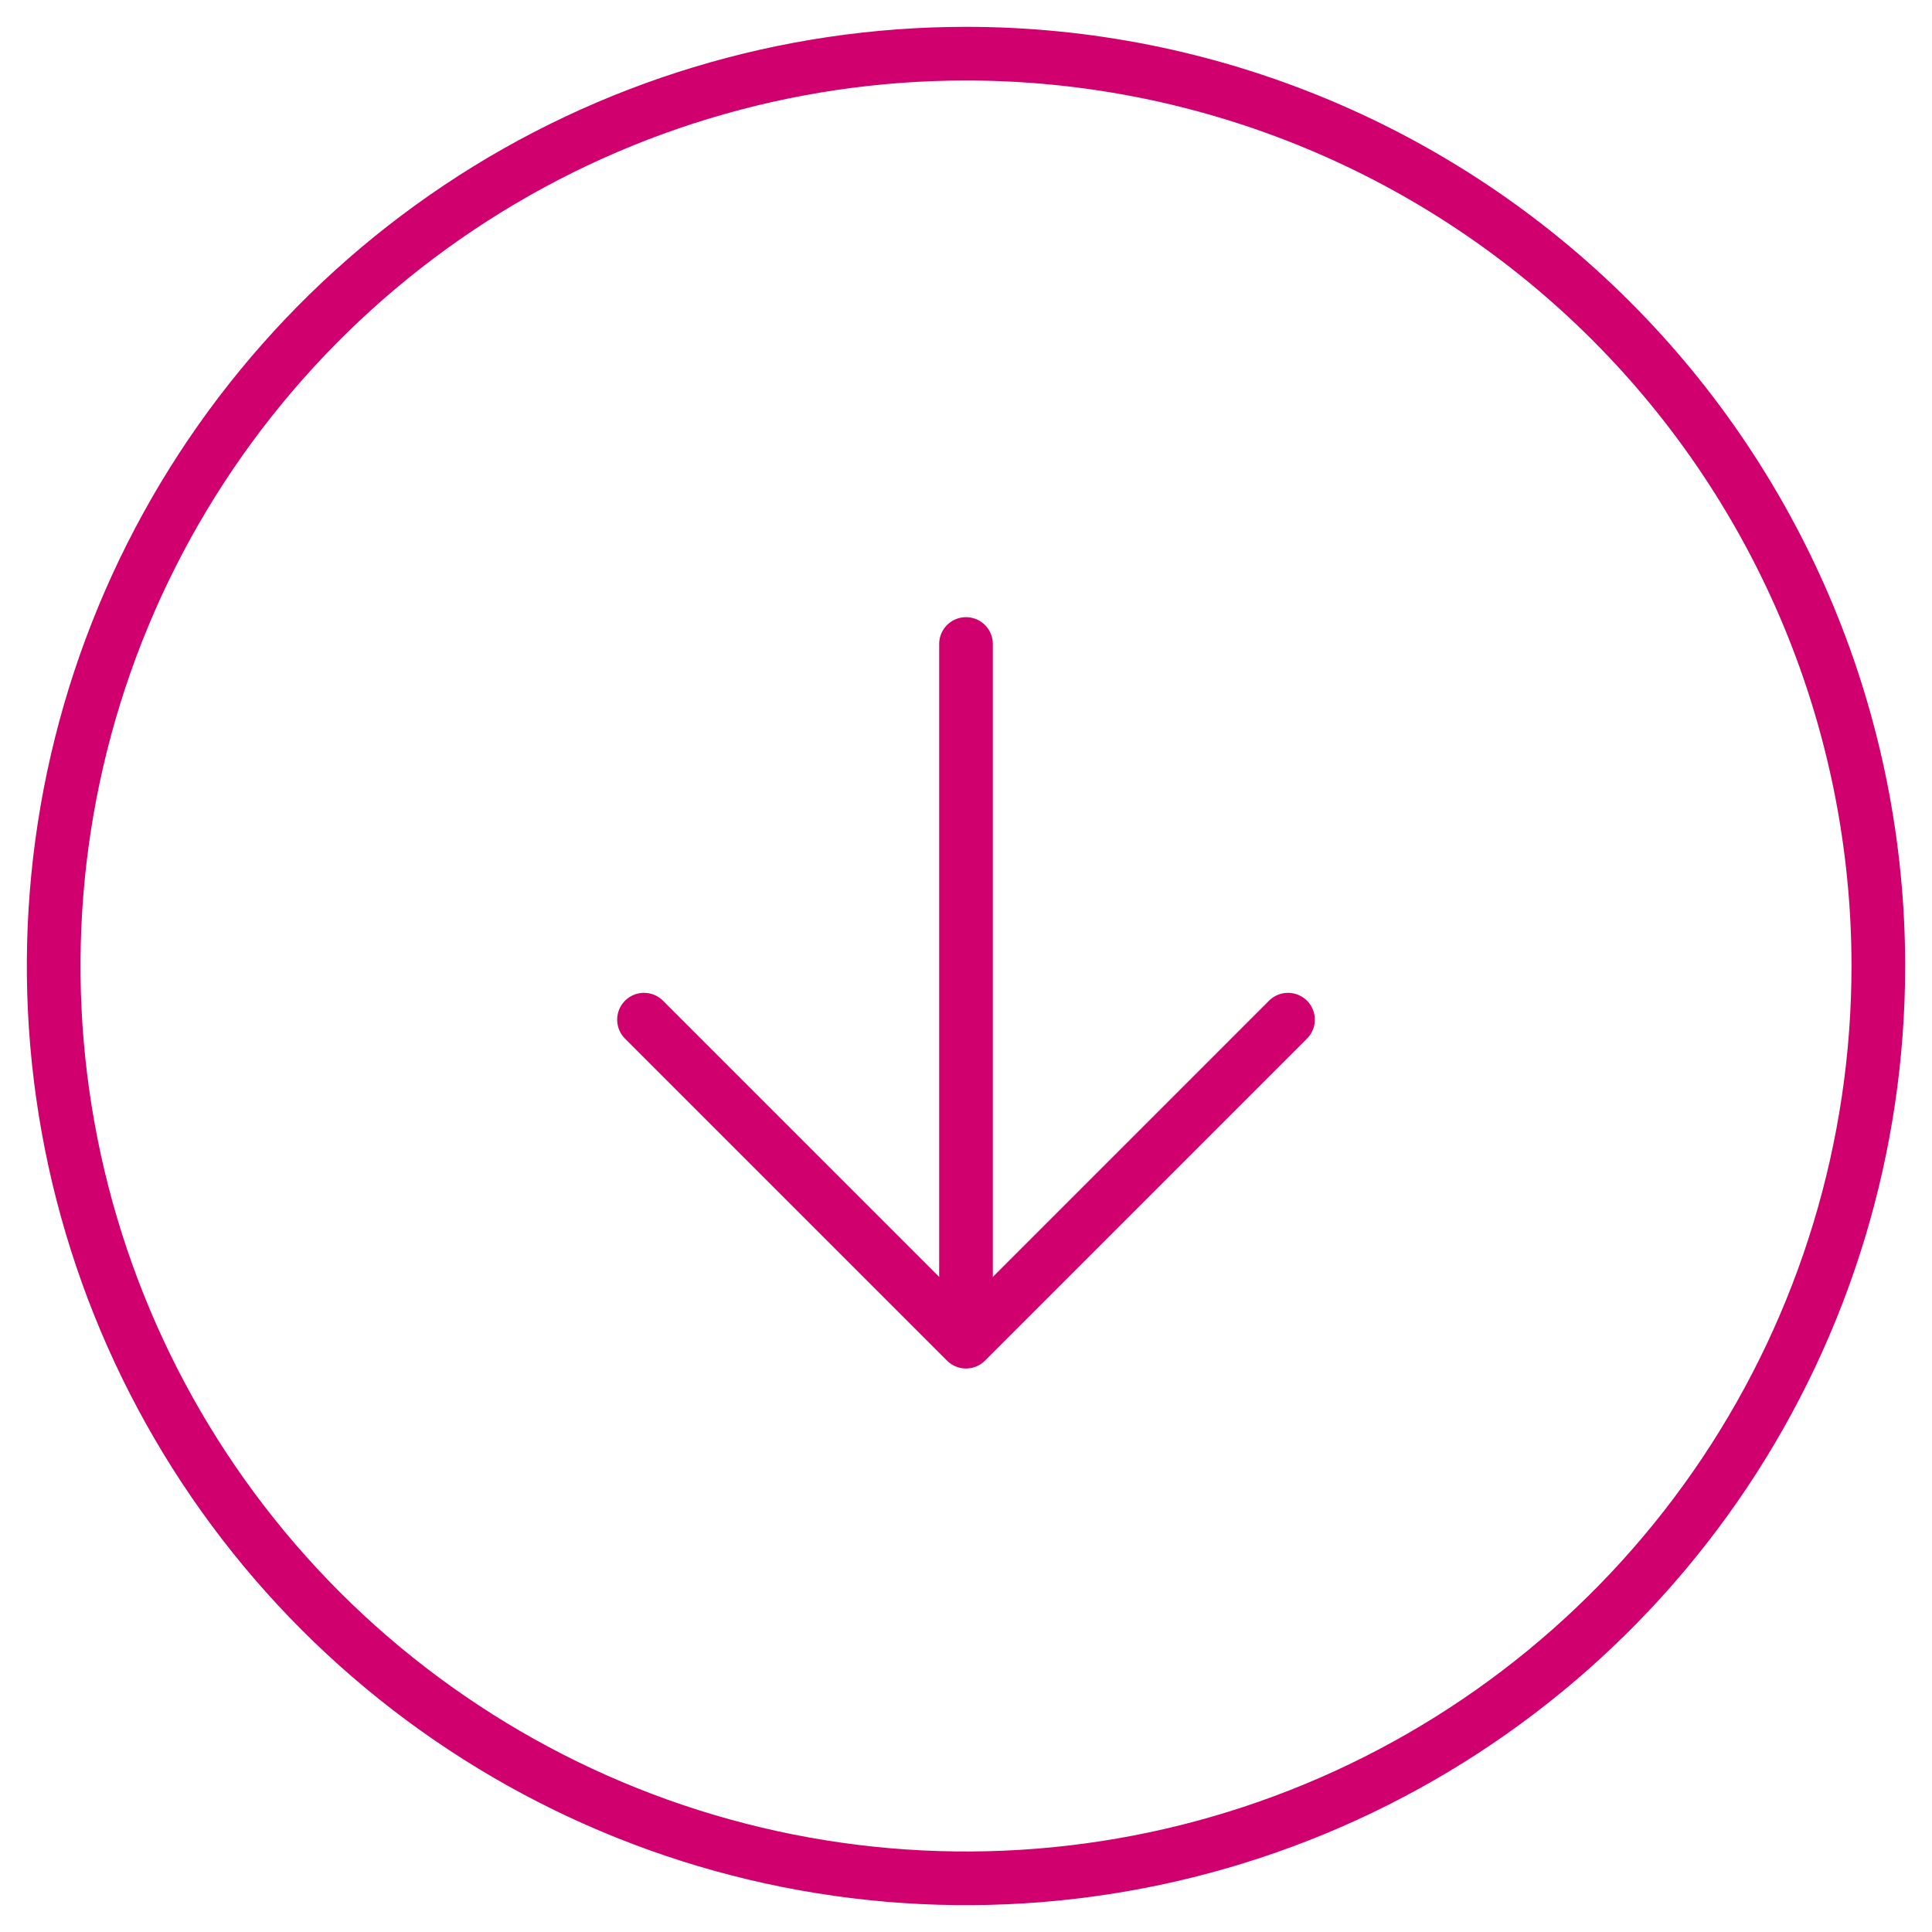 <svg width="36" height="36" viewBox="0 0 36 36" fill="none" xmlns="http://www.w3.org/2000/svg">
<path d="M35 18C35 21.362 34.003 24.649 32.135 27.445C30.267 30.24 27.612 32.419 24.506 33.706C21.399 34.993 17.981 35.329 14.684 34.673C11.386 34.017 8.357 32.398 5.979 30.021C3.602 27.643 1.983 24.614 1.327 21.317C0.671 18.019 1.007 14.601 2.294 11.494C3.581 8.388 5.76 5.733 8.555 3.865C11.351 1.997 14.638 1 18 1C22.509 1 26.833 2.791 30.021 5.979C33.209 9.167 35 13.491 35 18V18Z" stroke="#D0006F" stroke-linecap="round" stroke-linejoin="round"/>
<path d="M12 19L18 25L24 19" stroke="#D0006F" stroke-linecap="round" stroke-linejoin="round"/>
<path d="M18 12V24" stroke="#D0006F" stroke-linecap="round" stroke-linejoin="round"/>
</svg>
